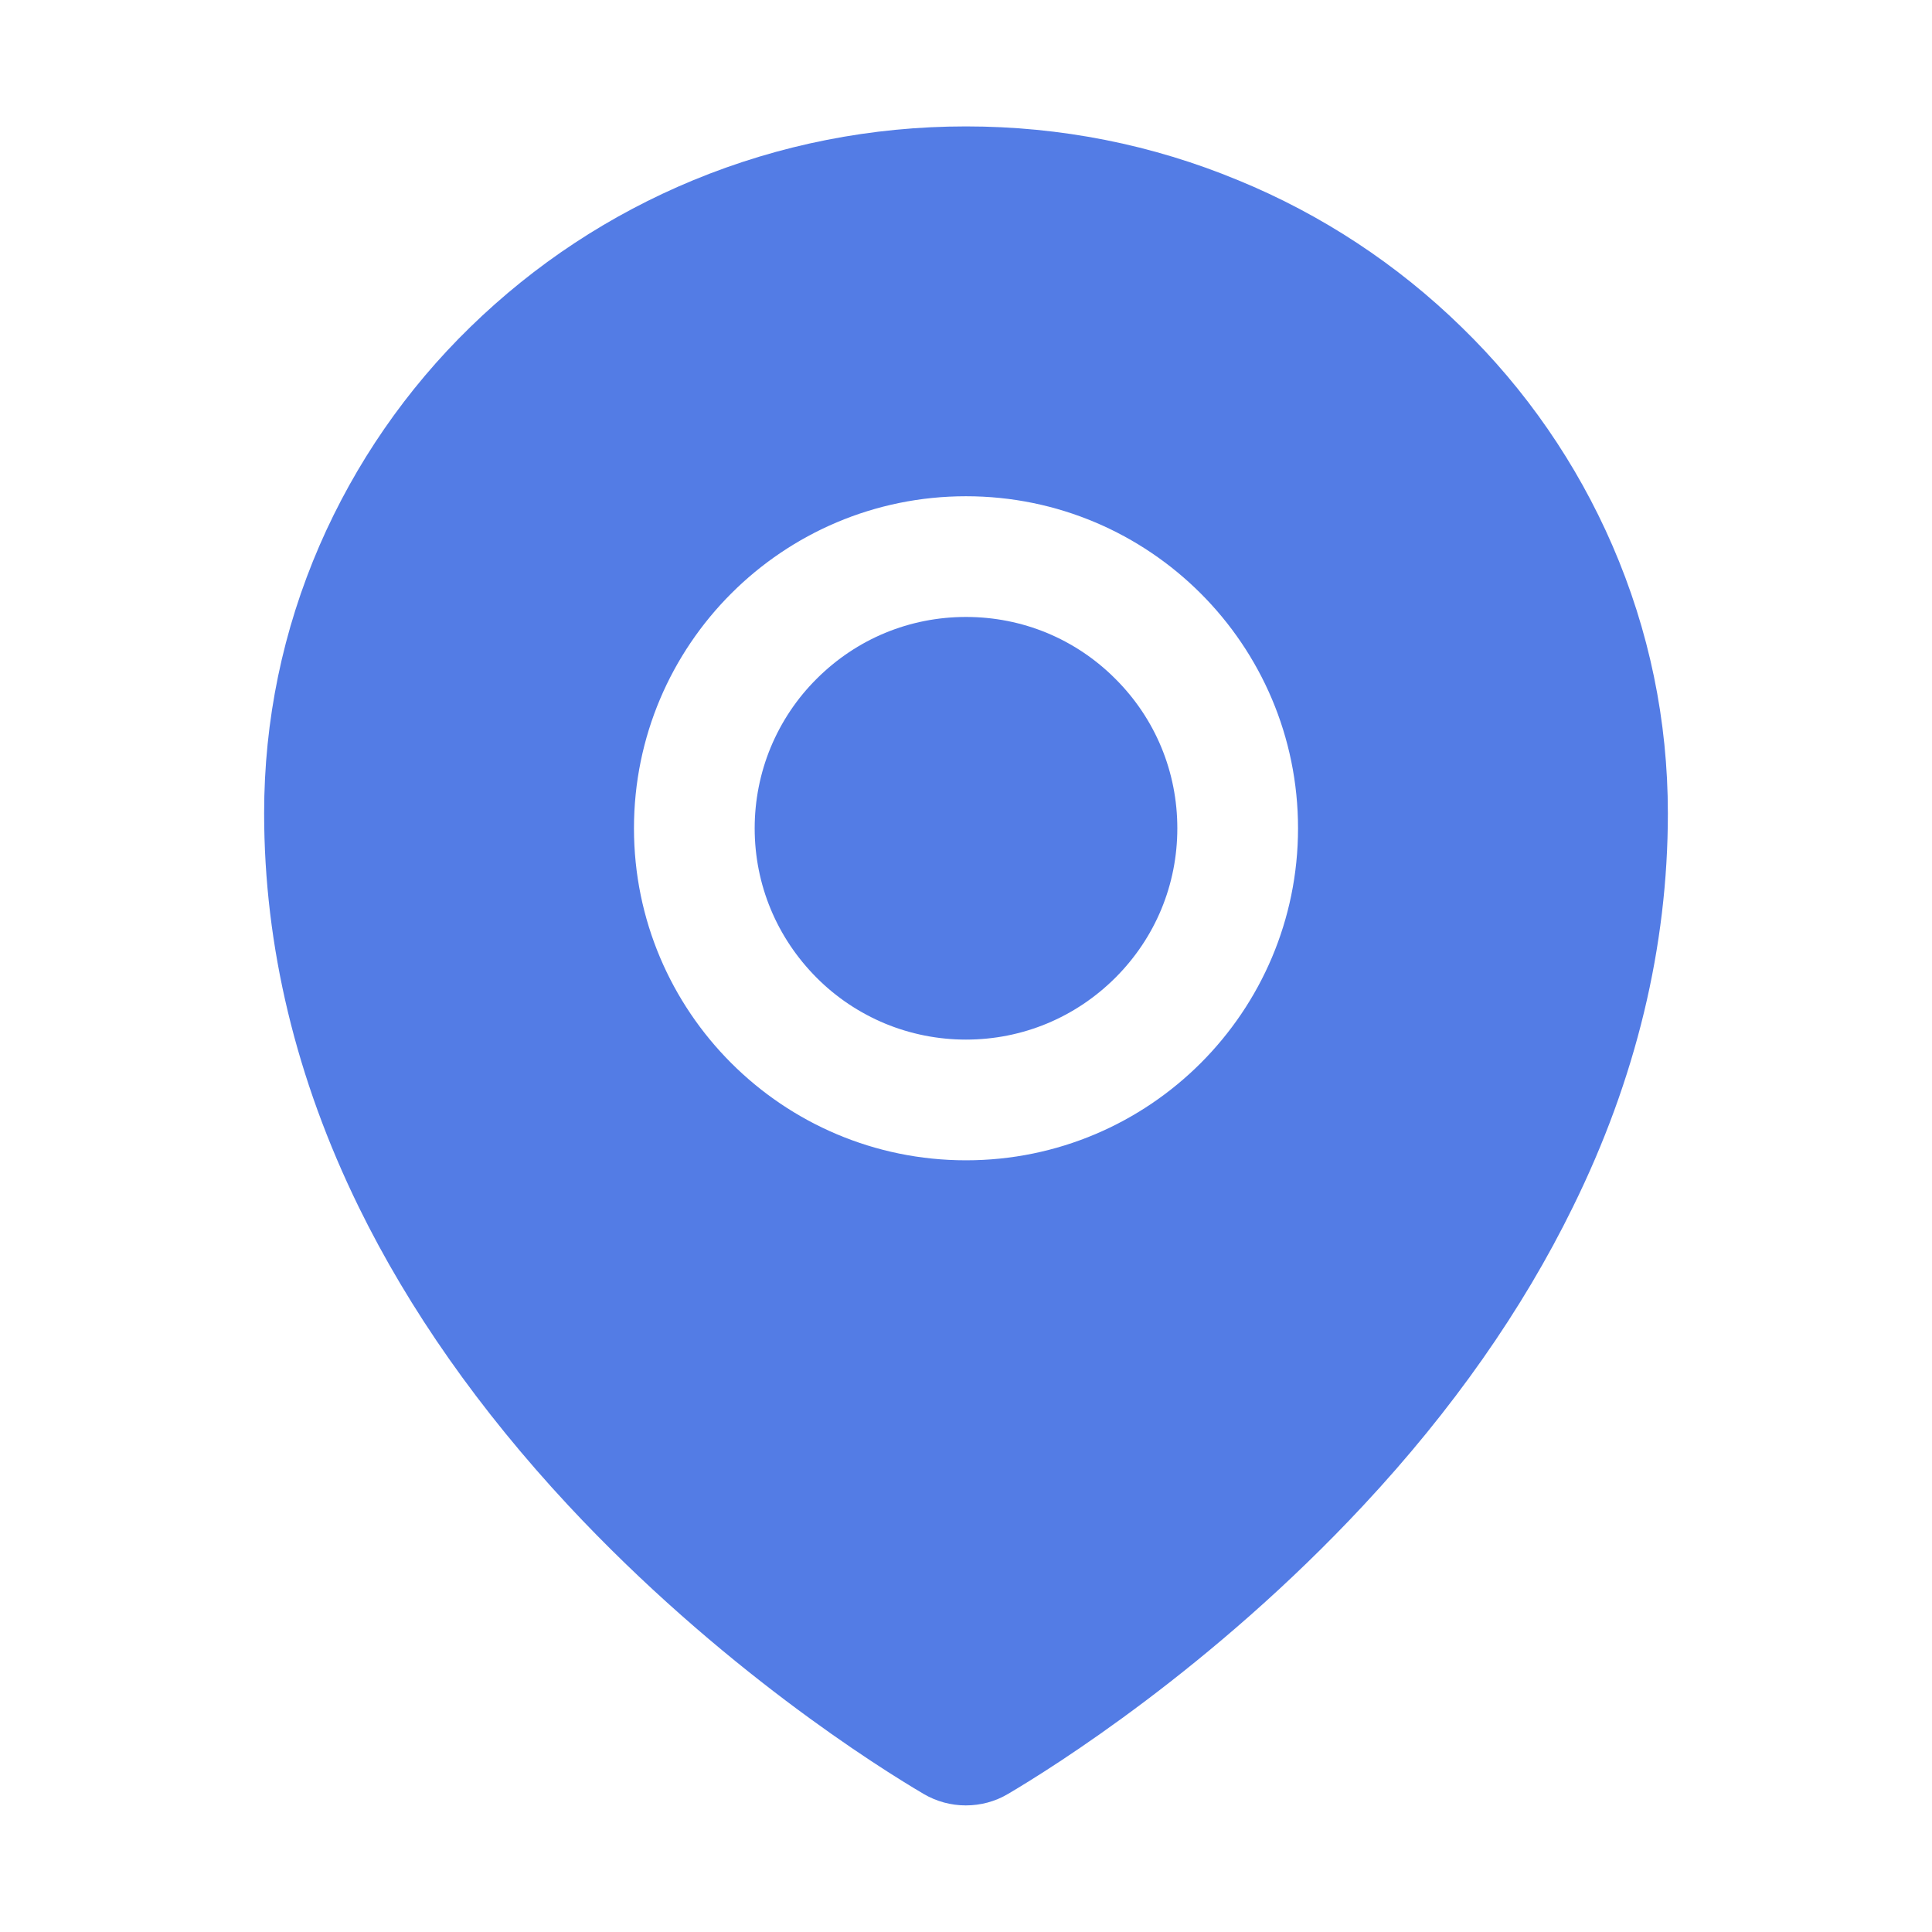 <svg width="21" height="21" viewBox="0 0 21 21" fill="none" xmlns="http://www.w3.org/2000/svg">
    <path
        d="M10.5 6.706C9.887 6.706 9.311 6.944 8.876 7.379C8.662 7.592 8.493 7.845 8.377 8.124C8.262 8.402 8.203 8.701 8.203 9.003C8.203 9.616 8.443 10.192 8.876 10.627C9.089 10.841 9.342 11.01 9.621 11.126C9.899 11.241 10.198 11.3 10.5 11.3C11.113 11.3 11.69 11.06 12.124 10.627C12.559 10.192 12.797 9.616 12.797 9.003C12.797 8.39 12.559 7.813 12.124 7.379C11.69 6.944 11.113 6.706 10.5 6.706ZM17.526 5.929C17.14 5.039 16.583 4.232 15.887 3.556C15.189 2.874 14.366 2.332 13.463 1.961C12.524 1.571 11.527 1.374 10.5 1.374C9.473 1.374 8.476 1.571 7.537 1.958C6.628 2.334 5.814 2.871 5.113 3.554C4.417 4.231 3.861 5.037 3.474 5.927C3.074 6.85 2.871 7.83 2.871 8.839C2.871 10.287 3.218 11.728 3.899 13.119C4.446 14.236 5.211 15.325 6.175 16.361C7.822 18.129 9.548 19.21 10.039 19.499C10.178 19.581 10.336 19.624 10.498 19.624C10.658 19.624 10.816 19.583 10.957 19.499C11.447 19.21 13.174 18.129 14.821 16.361C15.785 15.328 16.55 14.236 17.097 13.119C17.782 11.73 18.129 10.291 18.129 8.841C18.129 7.832 17.926 6.852 17.526 5.929ZM10.5 12.612C8.507 12.612 6.891 10.996 6.891 9.003C6.891 7.01 8.507 5.394 10.5 5.394C12.493 5.394 14.109 7.01 14.109 9.003C14.109 10.996 12.493 12.612 10.5 12.612Z"
        fill="#537CE5" />
</svg>